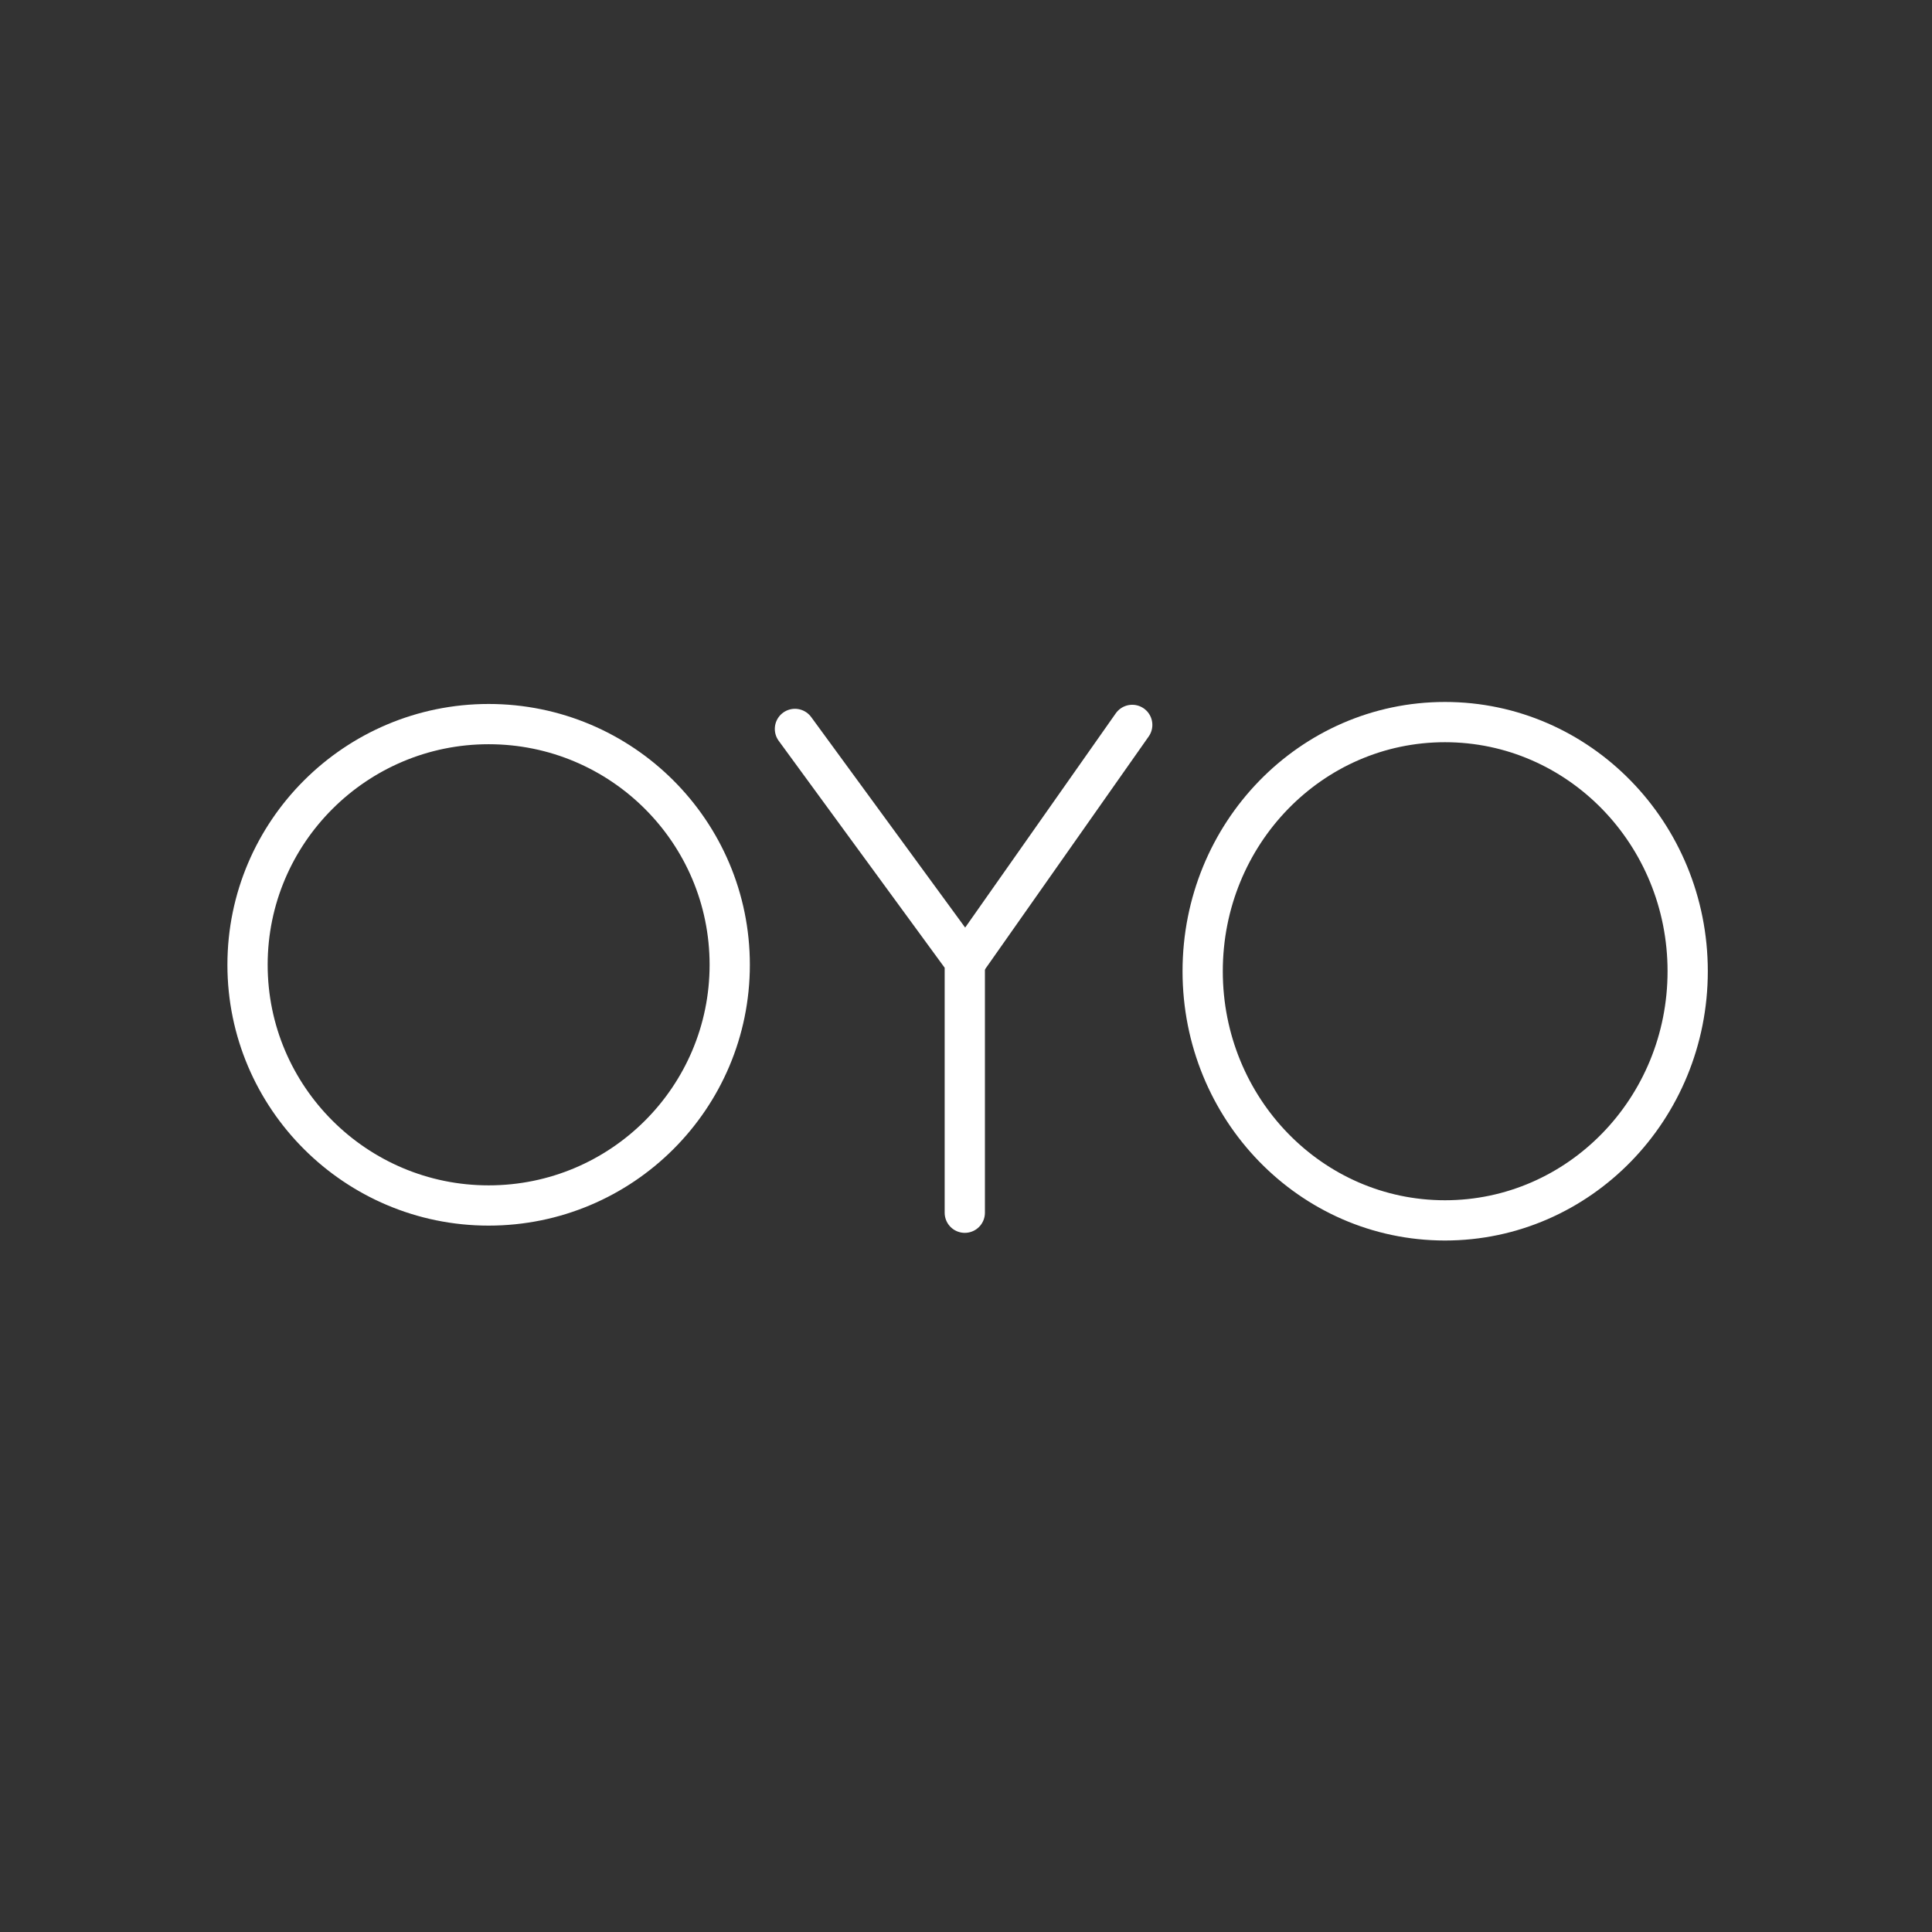 <svg xmlns="http://www.w3.org/2000/svg" viewBox="0 0 48 48"><rect x="0" y="0" width="48" height="48" fill="#333333" stroke="none"/><defs><style>.a{fill:none;stroke:#fff;stroke-linecap:round;stroke-linejoin:round;}</style></defs> <path  class="a"  d="M12.14,17.99C15.45,17.99,18.13,20.67,18.13,23.97C18.13,27.27,15.45,29.95,12.14,29.95C8.84,29.95,6.15,27.27,6.15,23.97C6.15,20.67,8.84,17.99,12.14,17.99zM35.90,17.94C32.57,17.94,29.88,20.71,29.88,24.13C29.88,27.55,32.57,30.32,35.90,30.32C39.23,30.32,41.93,27.55,41.93,24.13C41.93,20.71,39.23,17.94,35.90,17.94z"/> <path  class="a"  d="M19.75,18.11L23.97,23.88L23.97,30.13"/> <path  class="a"  d="M24.06,23.80L28.13,18.01"/></svg>